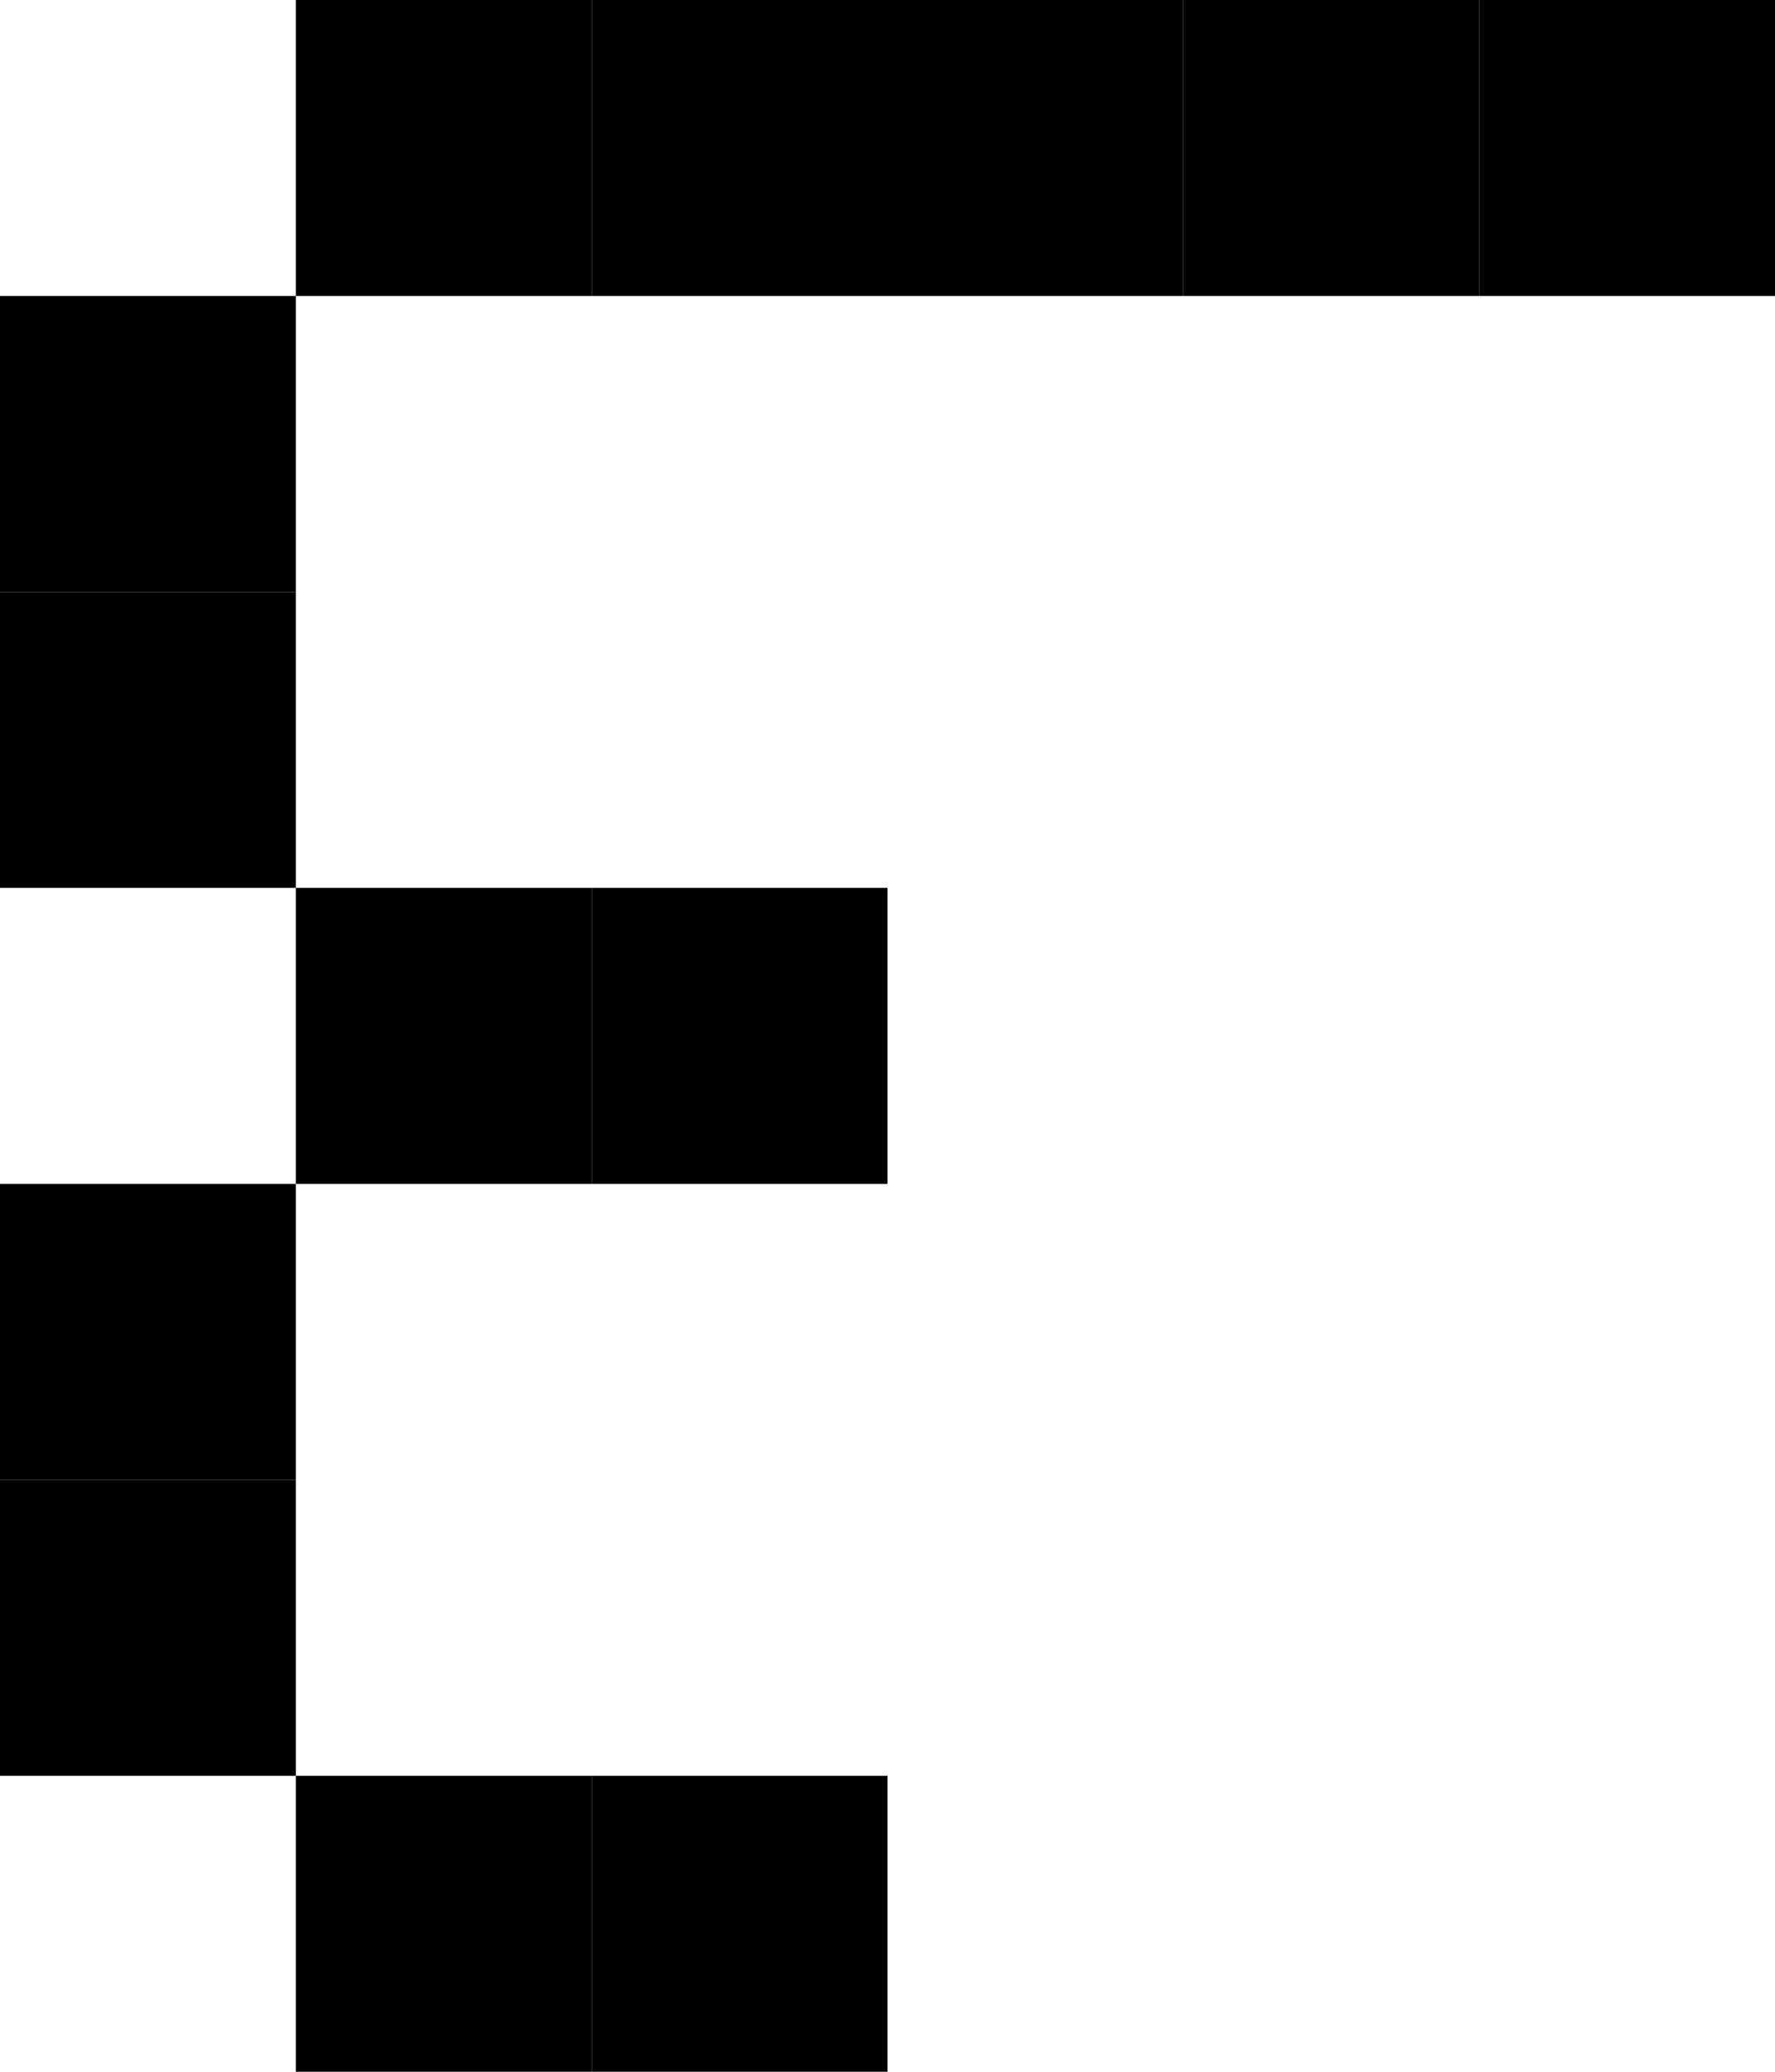 <svg id="arka" xmlns="http://www.w3.org/2000/svg" viewBox="0 0 1800 2100">
  <rect y="300" width="300" height="300"/>
  <rect y="600" width="300" height="300"/>
  <rect x="300" width="300" height="300"/>
  <rect x="600" width="300" height="300"/>
  <rect x="900" width="300" height="300"/>
  <rect x="1200" width="300" height="300"/>
  <rect x="1500" width="300" height="300"/>
  <rect x="600" y="900" width="300" height="300"/>
  <rect x="300" y="900" width="300" height="300"/>
  <rect y="1200" width="300" height="300"/>
  <rect y="1500" width="300" height="300"/>
  <rect x="600" y="1800" width="300" height="300"/>
  <rect x="300" y="1800" width="300" height="300"/>
</svg>
